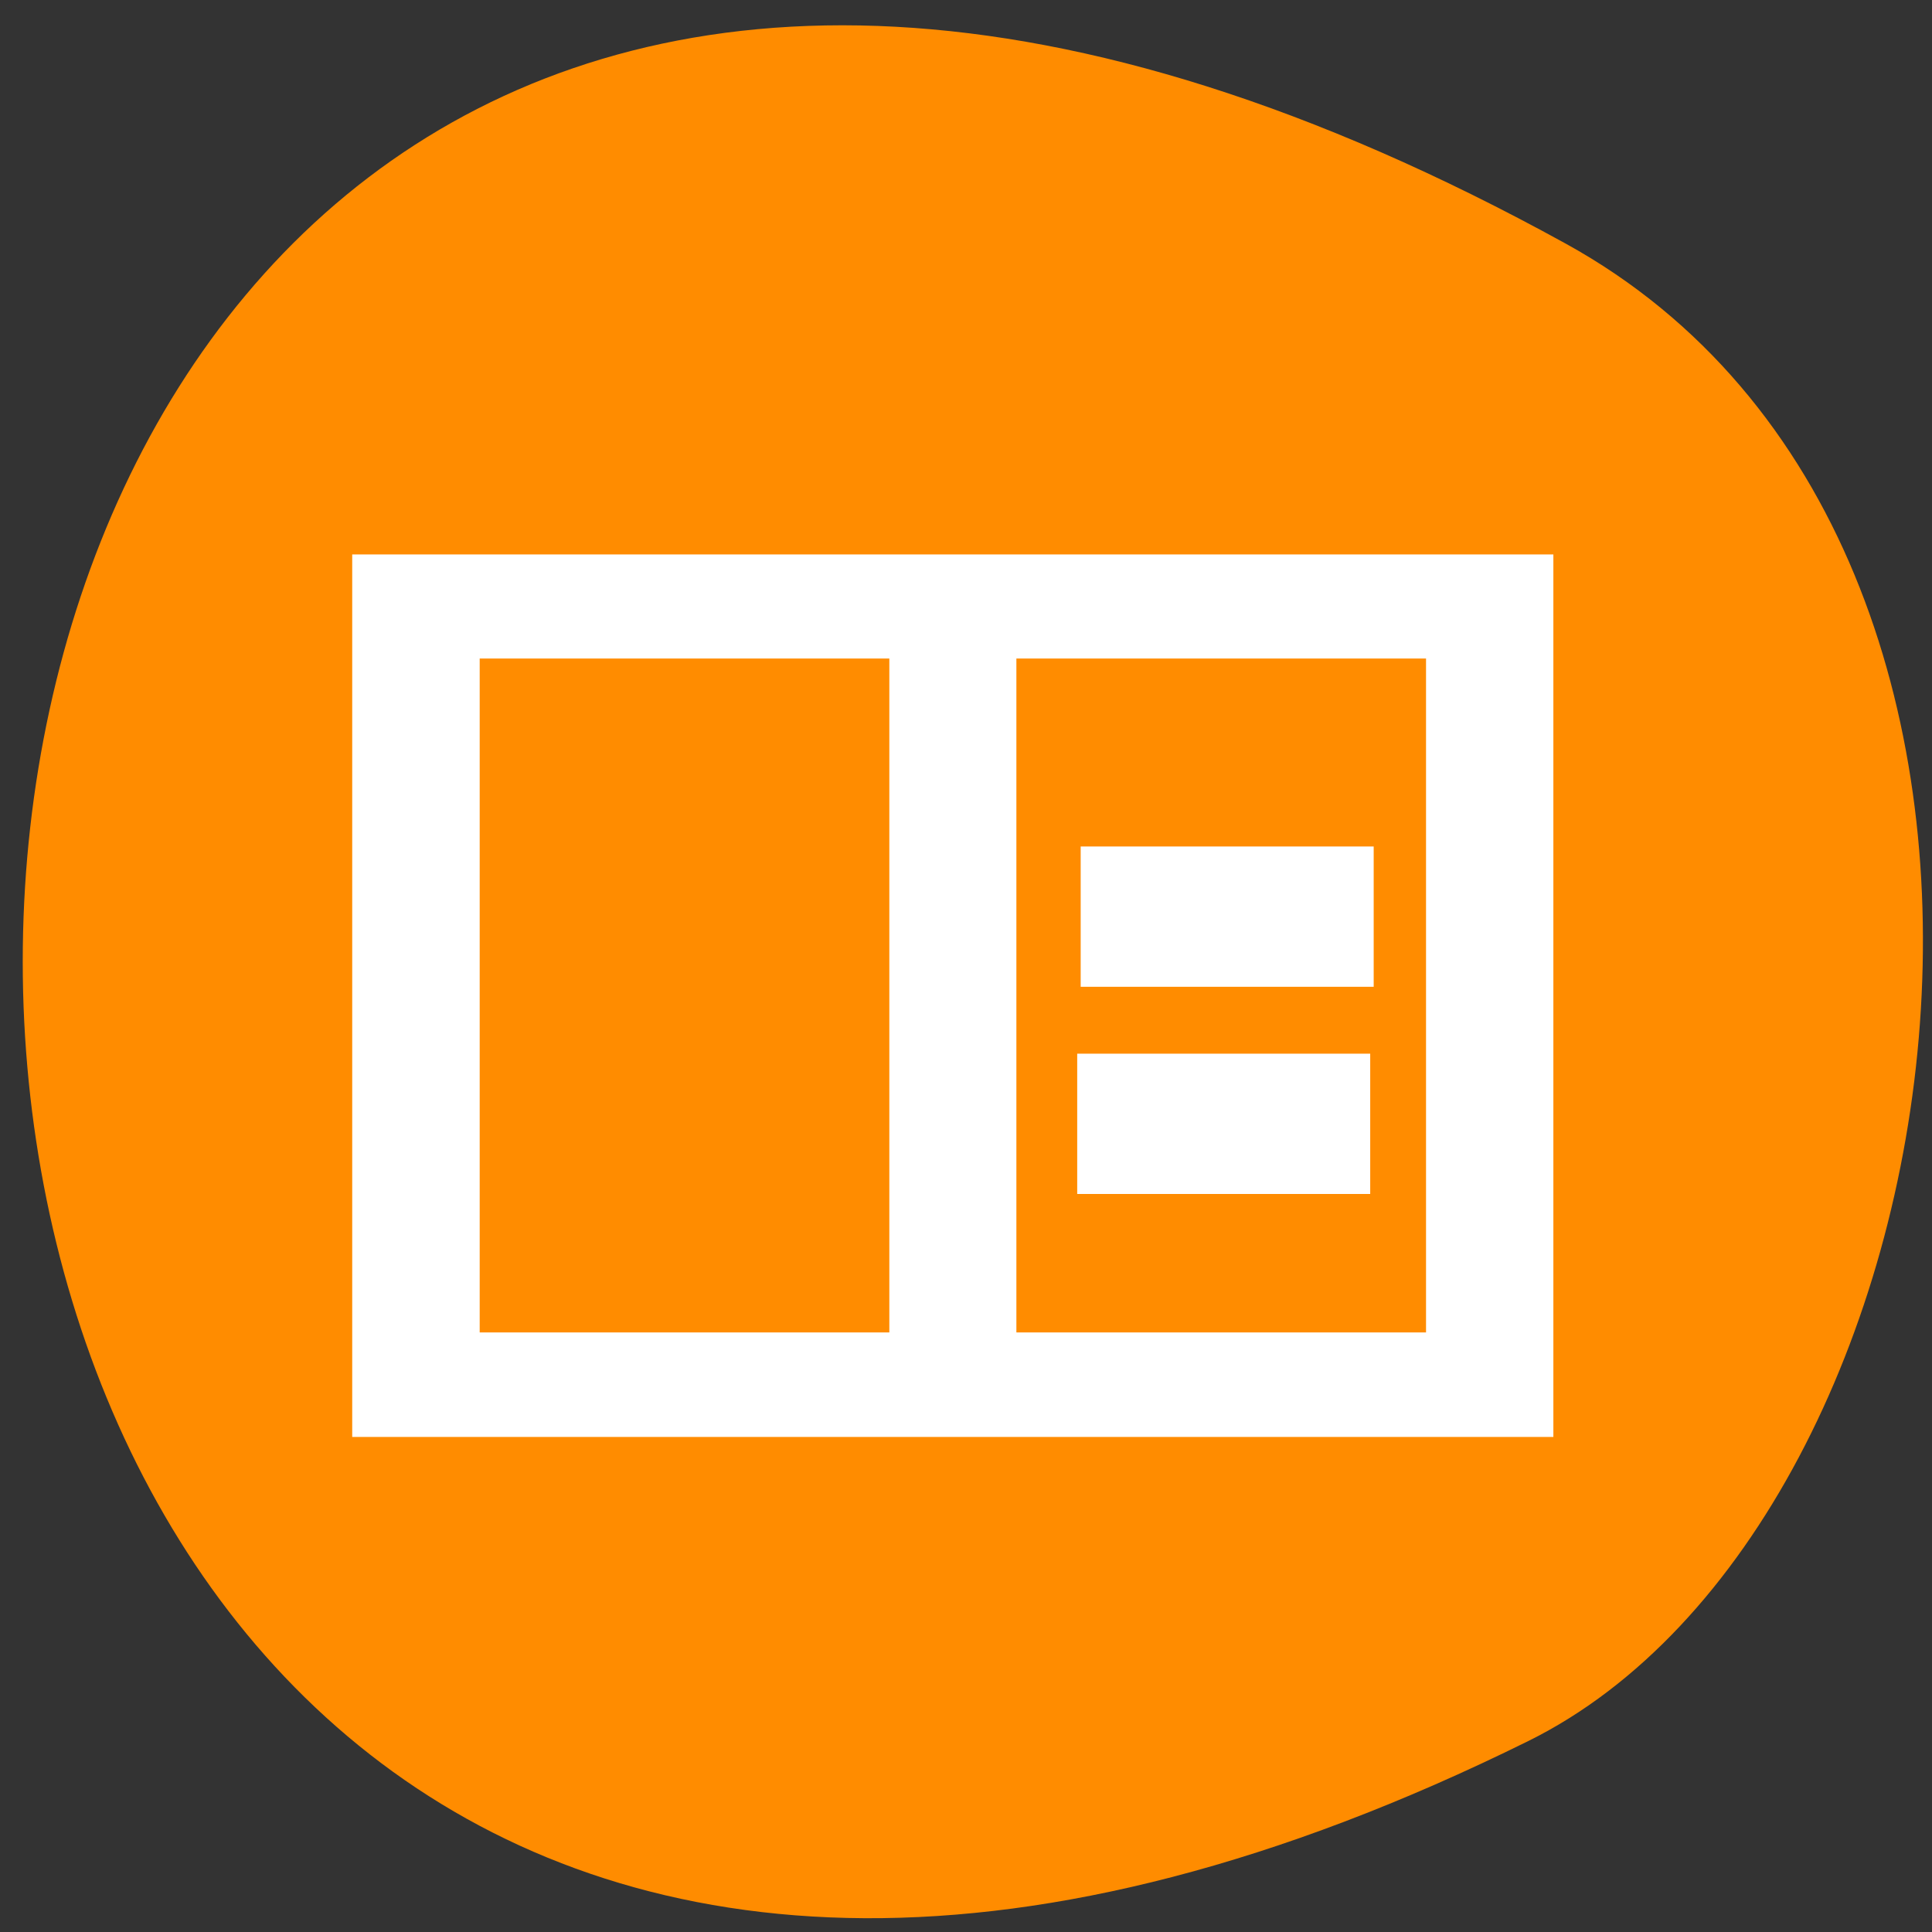 <svg xmlns="http://www.w3.org/2000/svg" viewBox="0 0 256 256"><rect x="0" y="0" width="256" height="256" fill="#333333" stroke="none"/><defs><clipPath><path d="m 27.71 56.82 h 82.3 v 139.7 h -82.3"/></clipPath><clipPath><path d="m 74 56.82 h 129 v 139.7 h -129"/></clipPath><clipPath><path d="m 171 132 h 54.63 v 24 h -54.63"/></clipPath><clipPath><path d="m 148 97 h 77.6 v 24 h -77.6"/></clipPath></defs><path d="m 207.5 32.3 c -270.2 -148.8 -273.4 331.1 -5 198.4 58.87 -29.1 77.85 -158.2 5 -198.4" style="fill:#ff8c00"/><g transform="matrix(-0.92 0 0 0.937 250.1 -740.6)" style="fill:#fff"><path d="m 47.62 868.3 v 125.8 h 174 v -125.8 z m 19.34 15.72 h 58 v 94.3 h -58 z m 77.3 0 h 58 v 94.3 h -58 z" style="stroke:#ff8c00"/><path d="m 74 910.1 h 42.2 v 19.84 h -42.2 z"/><path d="m 74.5 939.4 h 42.2 v 19.84 h -42.2 z"/></g></svg>